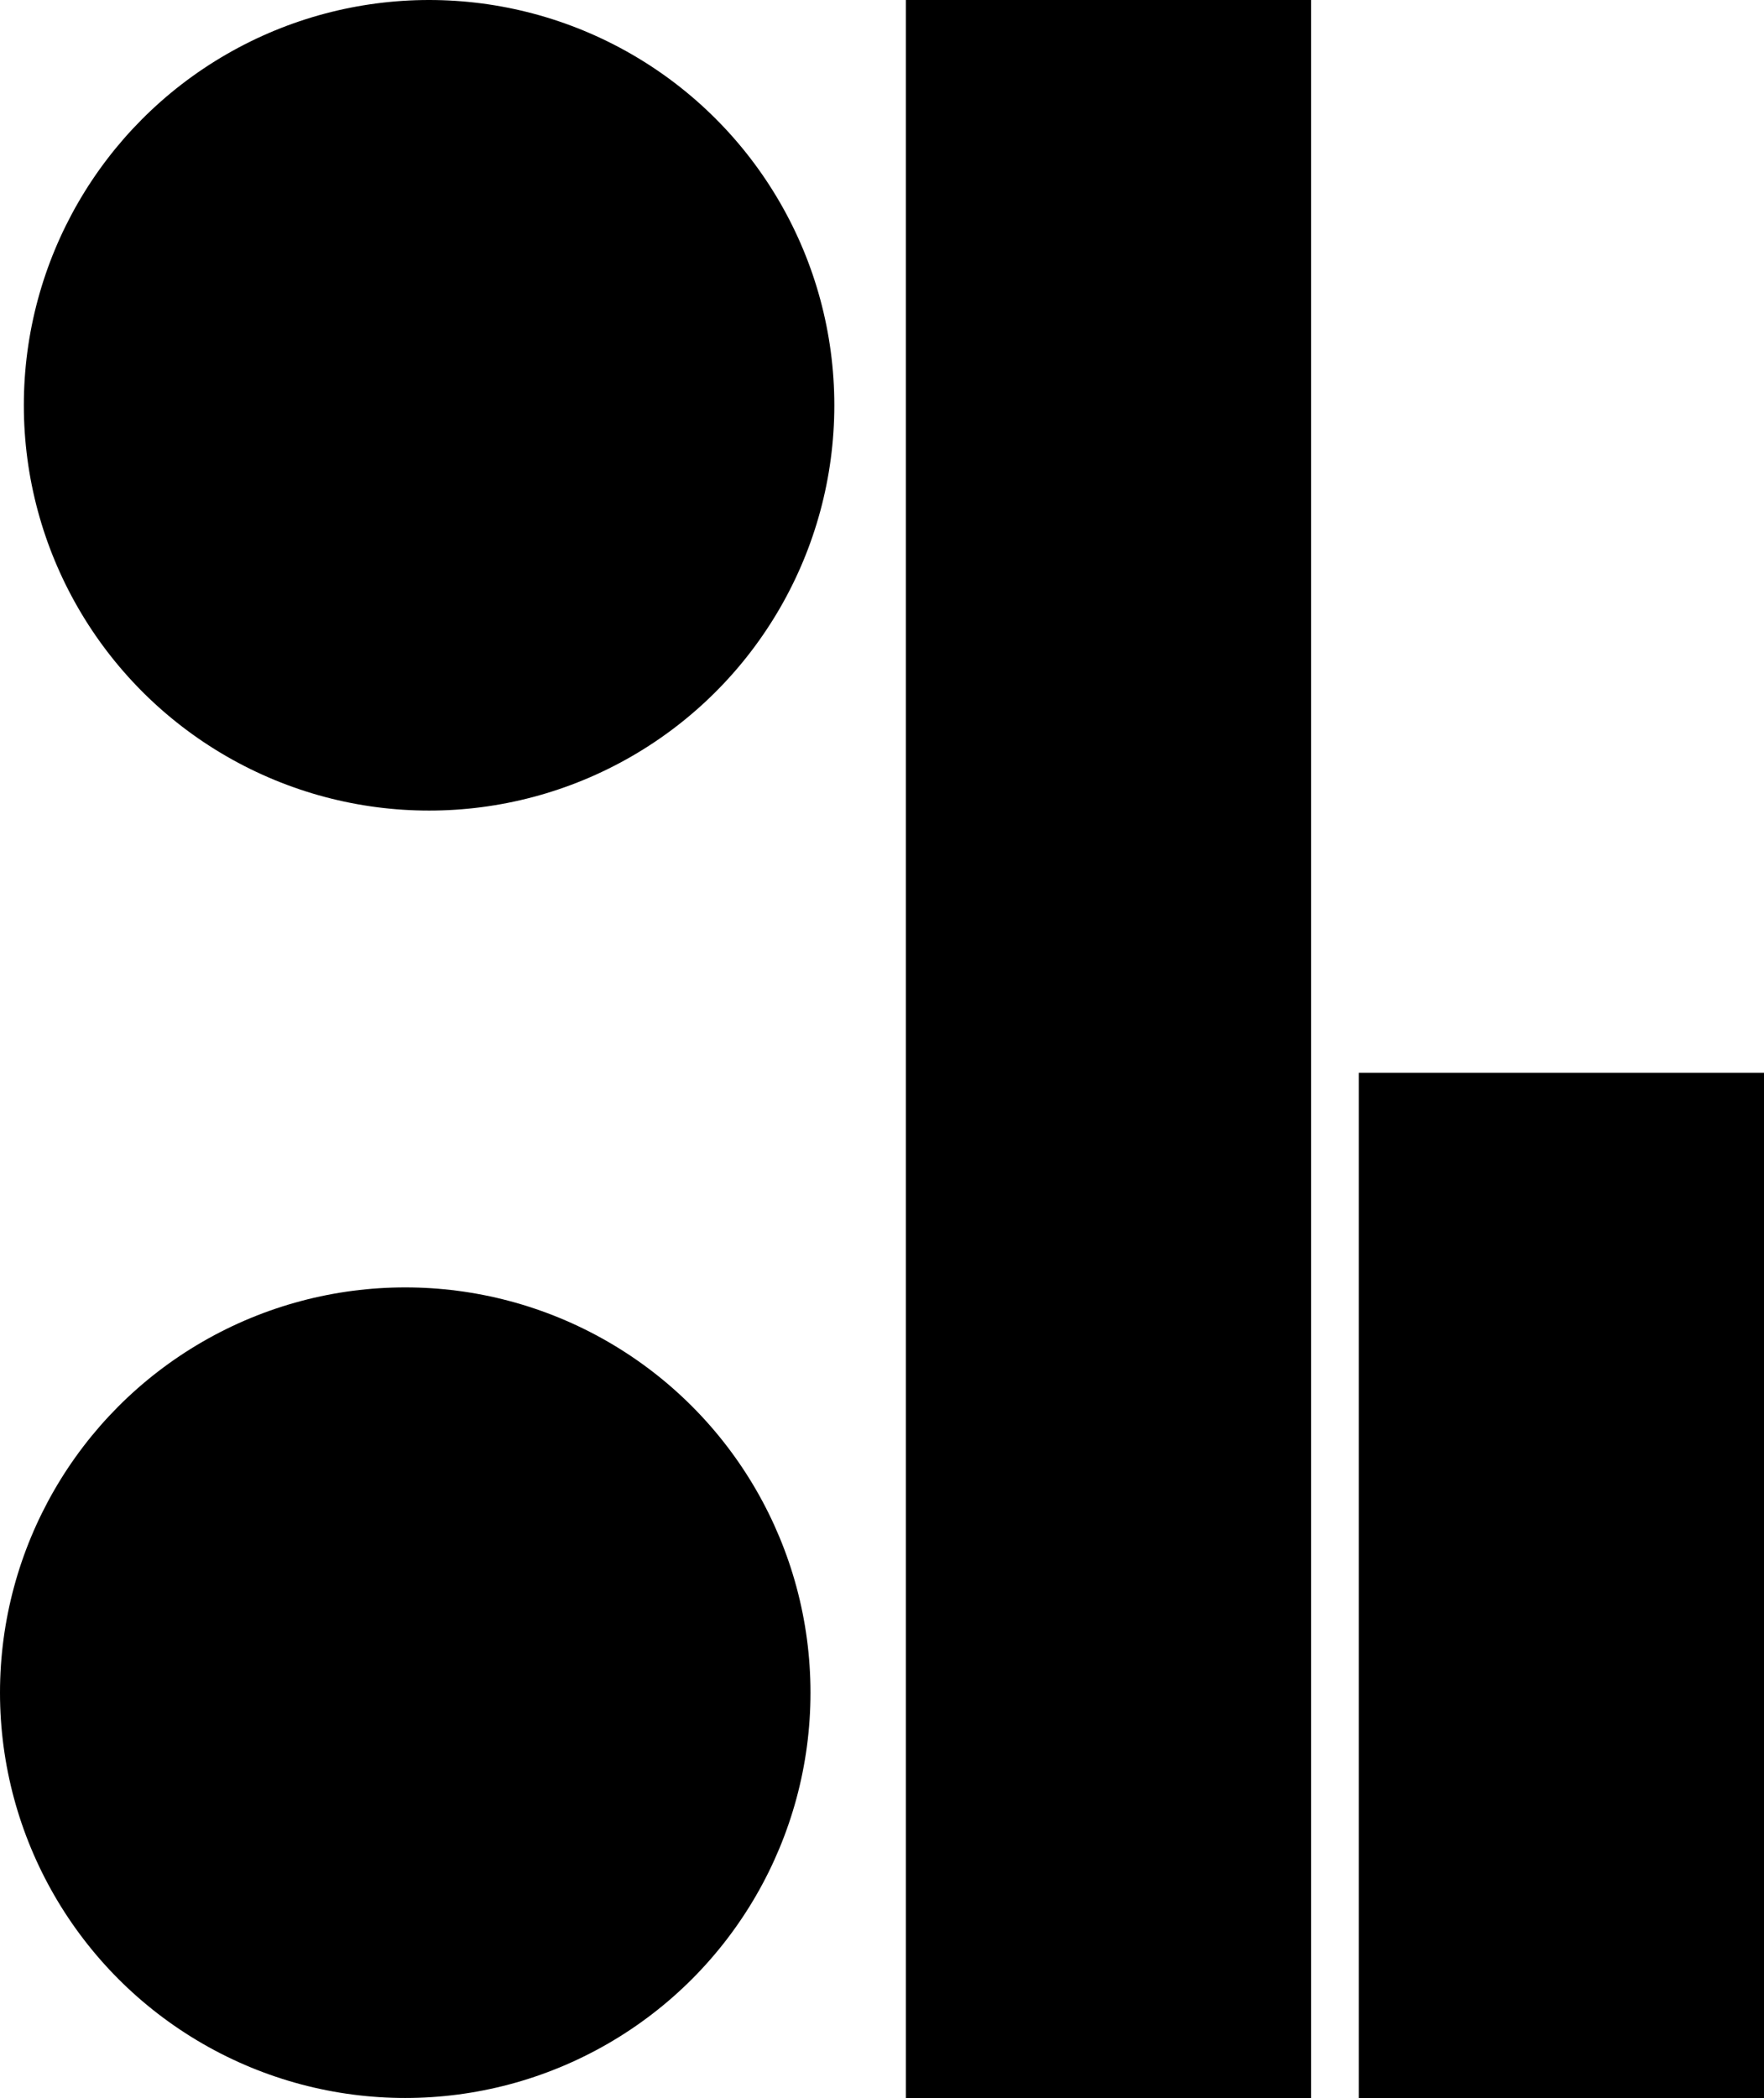 <svg xmlns="http://www.w3.org/2000/svg" viewBox="0 0 74 88"><title>left</title><g id="Layer_2" data-name="Layer 2"><g id="Layer_1-2" data-name="Layer 1"><rect x="38" width="17" height="88"/><rect x="57" y="45" width="17" height="43"/><circle cx="18" cy="17" r="17"/><circle cx="17" cy="71" r="17"/></g></g></svg>